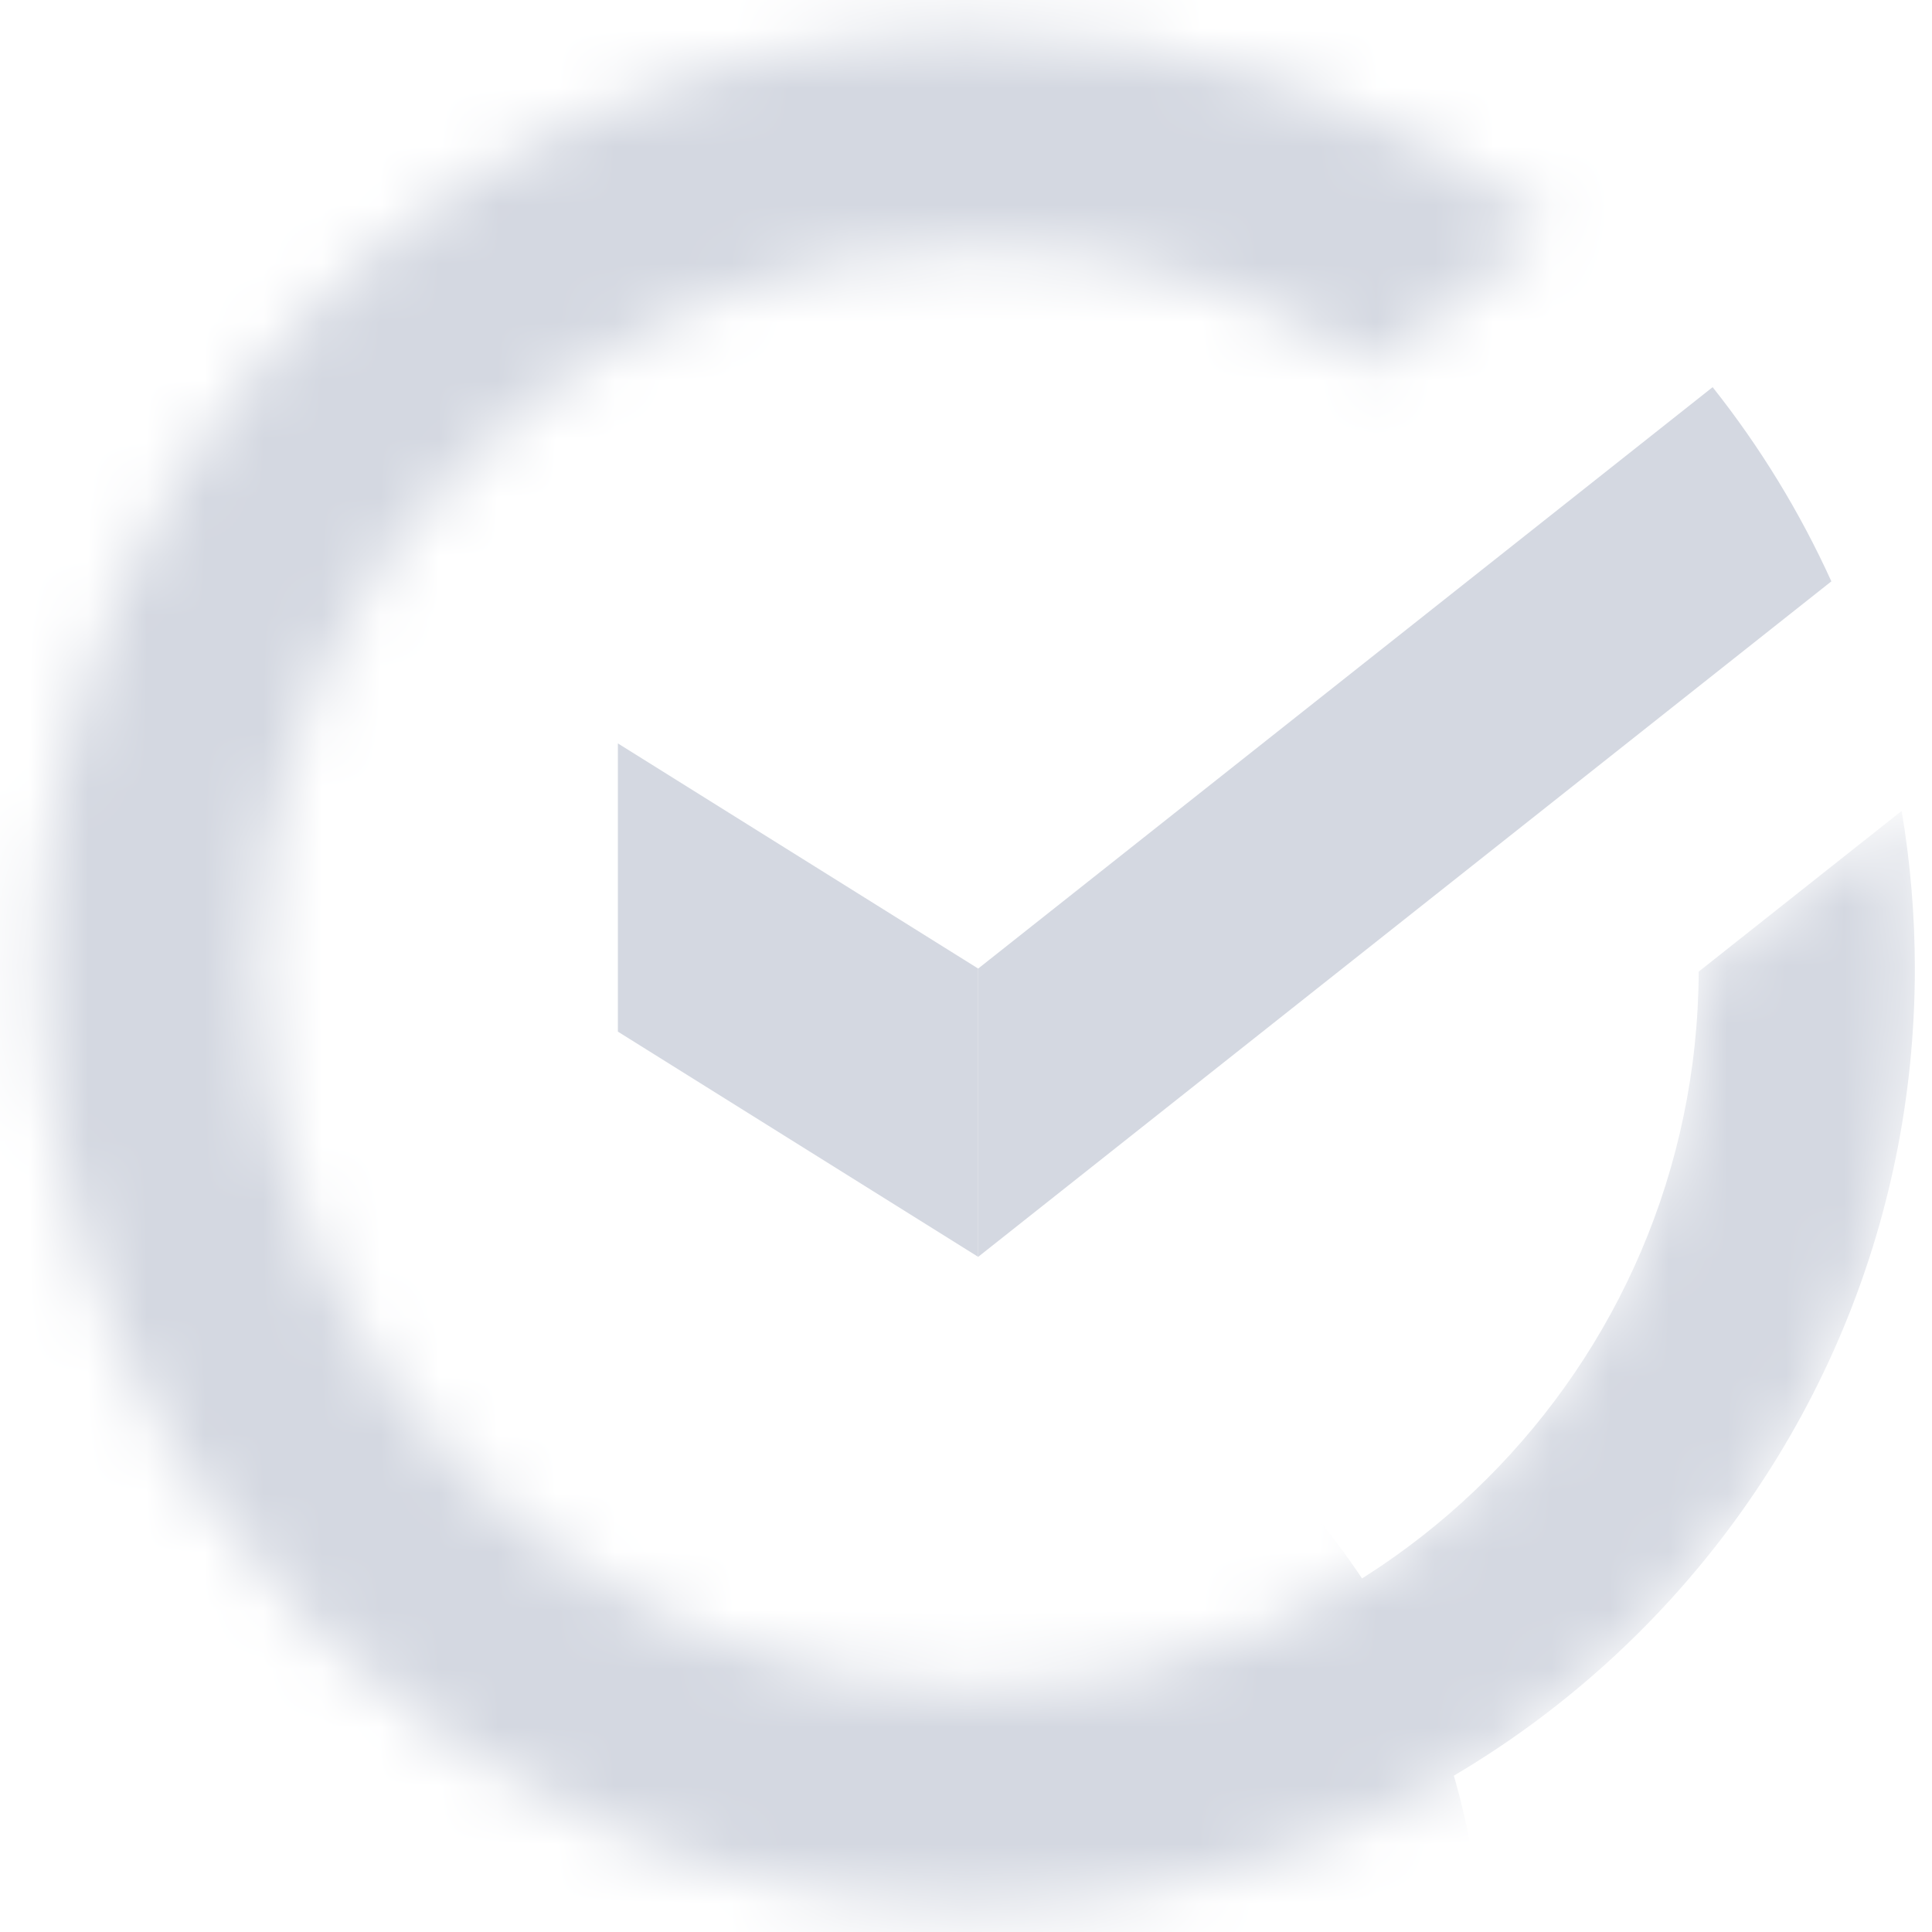 <svg width="33" height="33" viewBox="0 0 33 33" fill="none" xmlns="http://www.w3.org/2000/svg">
<mask id="mask0_2104_711" style="mask-type:alpha" maskUnits="userSpaceOnUse" x="0" y="0" width="33" height="33">
<path d="M29.015 16.596C28.987 23.369 23.488 28.852 16.708 28.852C9.91 28.852 4.4 23.342 4.4 16.544C4.4 9.747 9.91 4.237 16.708 4.237C19.207 4.237 21.534 4.982 23.476 6.263L26.486 3.88C23.782 1.789 20.39 0.544 16.708 0.544C7.871 0.544 0.708 7.708 0.708 16.544C0.708 25.381 7.871 32.544 16.708 32.544C25.545 32.544 32.708 25.381 32.708 16.544C32.708 15.627 32.63 14.727 32.482 13.851L29.015 16.596Z" fill="#D4D8E1"/>
</mask>
<g mask="url(#mask0_2104_711)">
<path d="M29.015 16.596C28.986 23.369 23.487 28.852 16.707 28.852C9.909 28.852 4.399 23.342 4.399 16.544C4.399 9.747 9.909 4.237 16.707 4.237C19.207 4.237 21.533 4.982 23.475 6.263L26.485 3.88C23.781 1.789 20.389 0.544 16.707 0.544C7.87 0.544 0.707 7.708 0.707 16.544C0.707 25.381 7.87 32.544 16.707 32.544C25.544 32.544 32.707 25.381 32.707 16.544C32.707 15.627 32.629 14.727 32.482 13.851L29.015 16.596Z" fill="#D4D8E1"/>
<path d="M14.861 14.083C22.678 14.083 29.015 7.746 29.015 -0.071C29.015 -7.888 22.678 -14.225 14.861 -14.225C7.044 -14.225 0.707 -7.888 0.707 -0.071C0.707 7.746 7.044 14.083 14.861 14.083Z" fill="#D4D8E1"/>
<g filter="url(#filter0_f_2104_711)">
<path d="M13.015 46.083C19.812 46.083 25.322 40.573 25.322 33.776C25.322 26.978 19.812 21.468 13.015 21.468C6.217 21.468 0.707 26.978 0.707 33.776C0.707 40.573 6.217 46.083 13.015 46.083Z" fill="#D4D8E1"/>
</g>
<g filter="url(#filter1_f_2104_711)">
<path d="M1.937 22.698C8.734 22.698 14.245 17.188 14.245 10.391C14.245 3.593 8.734 -1.917 1.937 -1.917C-4.86 -1.917 -10.371 3.593 -10.371 10.391C-10.371 17.188 -4.86 22.698 1.937 22.698Z" fill="#D4D8E1"/>
</g>
<g filter="url(#filter2_f_2104_711)">
<path d="M0.707 32.545C6.144 32.545 10.553 28.137 10.553 22.699C10.553 17.261 6.144 12.852 0.707 12.852C-4.731 12.852 -9.14 17.261 -9.14 22.699C-9.14 28.137 -4.731 32.545 0.707 32.545Z" fill="#D4D8E1"/>
</g>
</g>
<path fill-rule="evenodd" clip-rule="evenodd" d="M29.253 6.613C30.057 7.626 30.74 8.739 31.281 9.93L16.708 21.468V16.544L29.253 6.613Z" fill="#D4D8E1"/>
<path fill-rule="evenodd" clip-rule="evenodd" d="M10.554 17.621L16.708 21.468V16.544L10.554 12.698V17.621Z" fill="#D4D8E1"/>
<defs>
<filter id="filter0_f_2104_711" x="-9.139" y="11.622" width="44.308" height="44.307" filterUnits="userSpaceOnUse" color-interpolation-filters="sRGB">
<feFlood flood-opacity="0" result="BackgroundImageFix"/>
<feBlend mode="normal" in="SourceGraphic" in2="BackgroundImageFix" result="shape"/>
<feGaussianBlur stdDeviation="4.923" result="effect1_foregroundBlur_2104_711"/>
</filter>
<filter id="filter1_f_2104_711" x="-20.217" y="-11.763" width="44.308" height="44.307" filterUnits="userSpaceOnUse" color-interpolation-filters="sRGB">
<feFlood flood-opacity="0" result="BackgroundImageFix"/>
<feBlend mode="normal" in="SourceGraphic" in2="BackgroundImageFix" result="shape"/>
<feGaussianBlur stdDeviation="4.923" result="effect1_foregroundBlur_2104_711"/>
</filter>
<filter id="filter2_f_2104_711" x="-16.524" y="5.468" width="34.462" height="34.462" filterUnits="userSpaceOnUse" color-interpolation-filters="sRGB">
<feFlood flood-opacity="0" result="BackgroundImageFix"/>
<feBlend mode="normal" in="SourceGraphic" in2="BackgroundImageFix" result="shape"/>
<feGaussianBlur stdDeviation="3.692" result="effect1_foregroundBlur_2104_711"/>
</filter>
</defs>
</svg>
